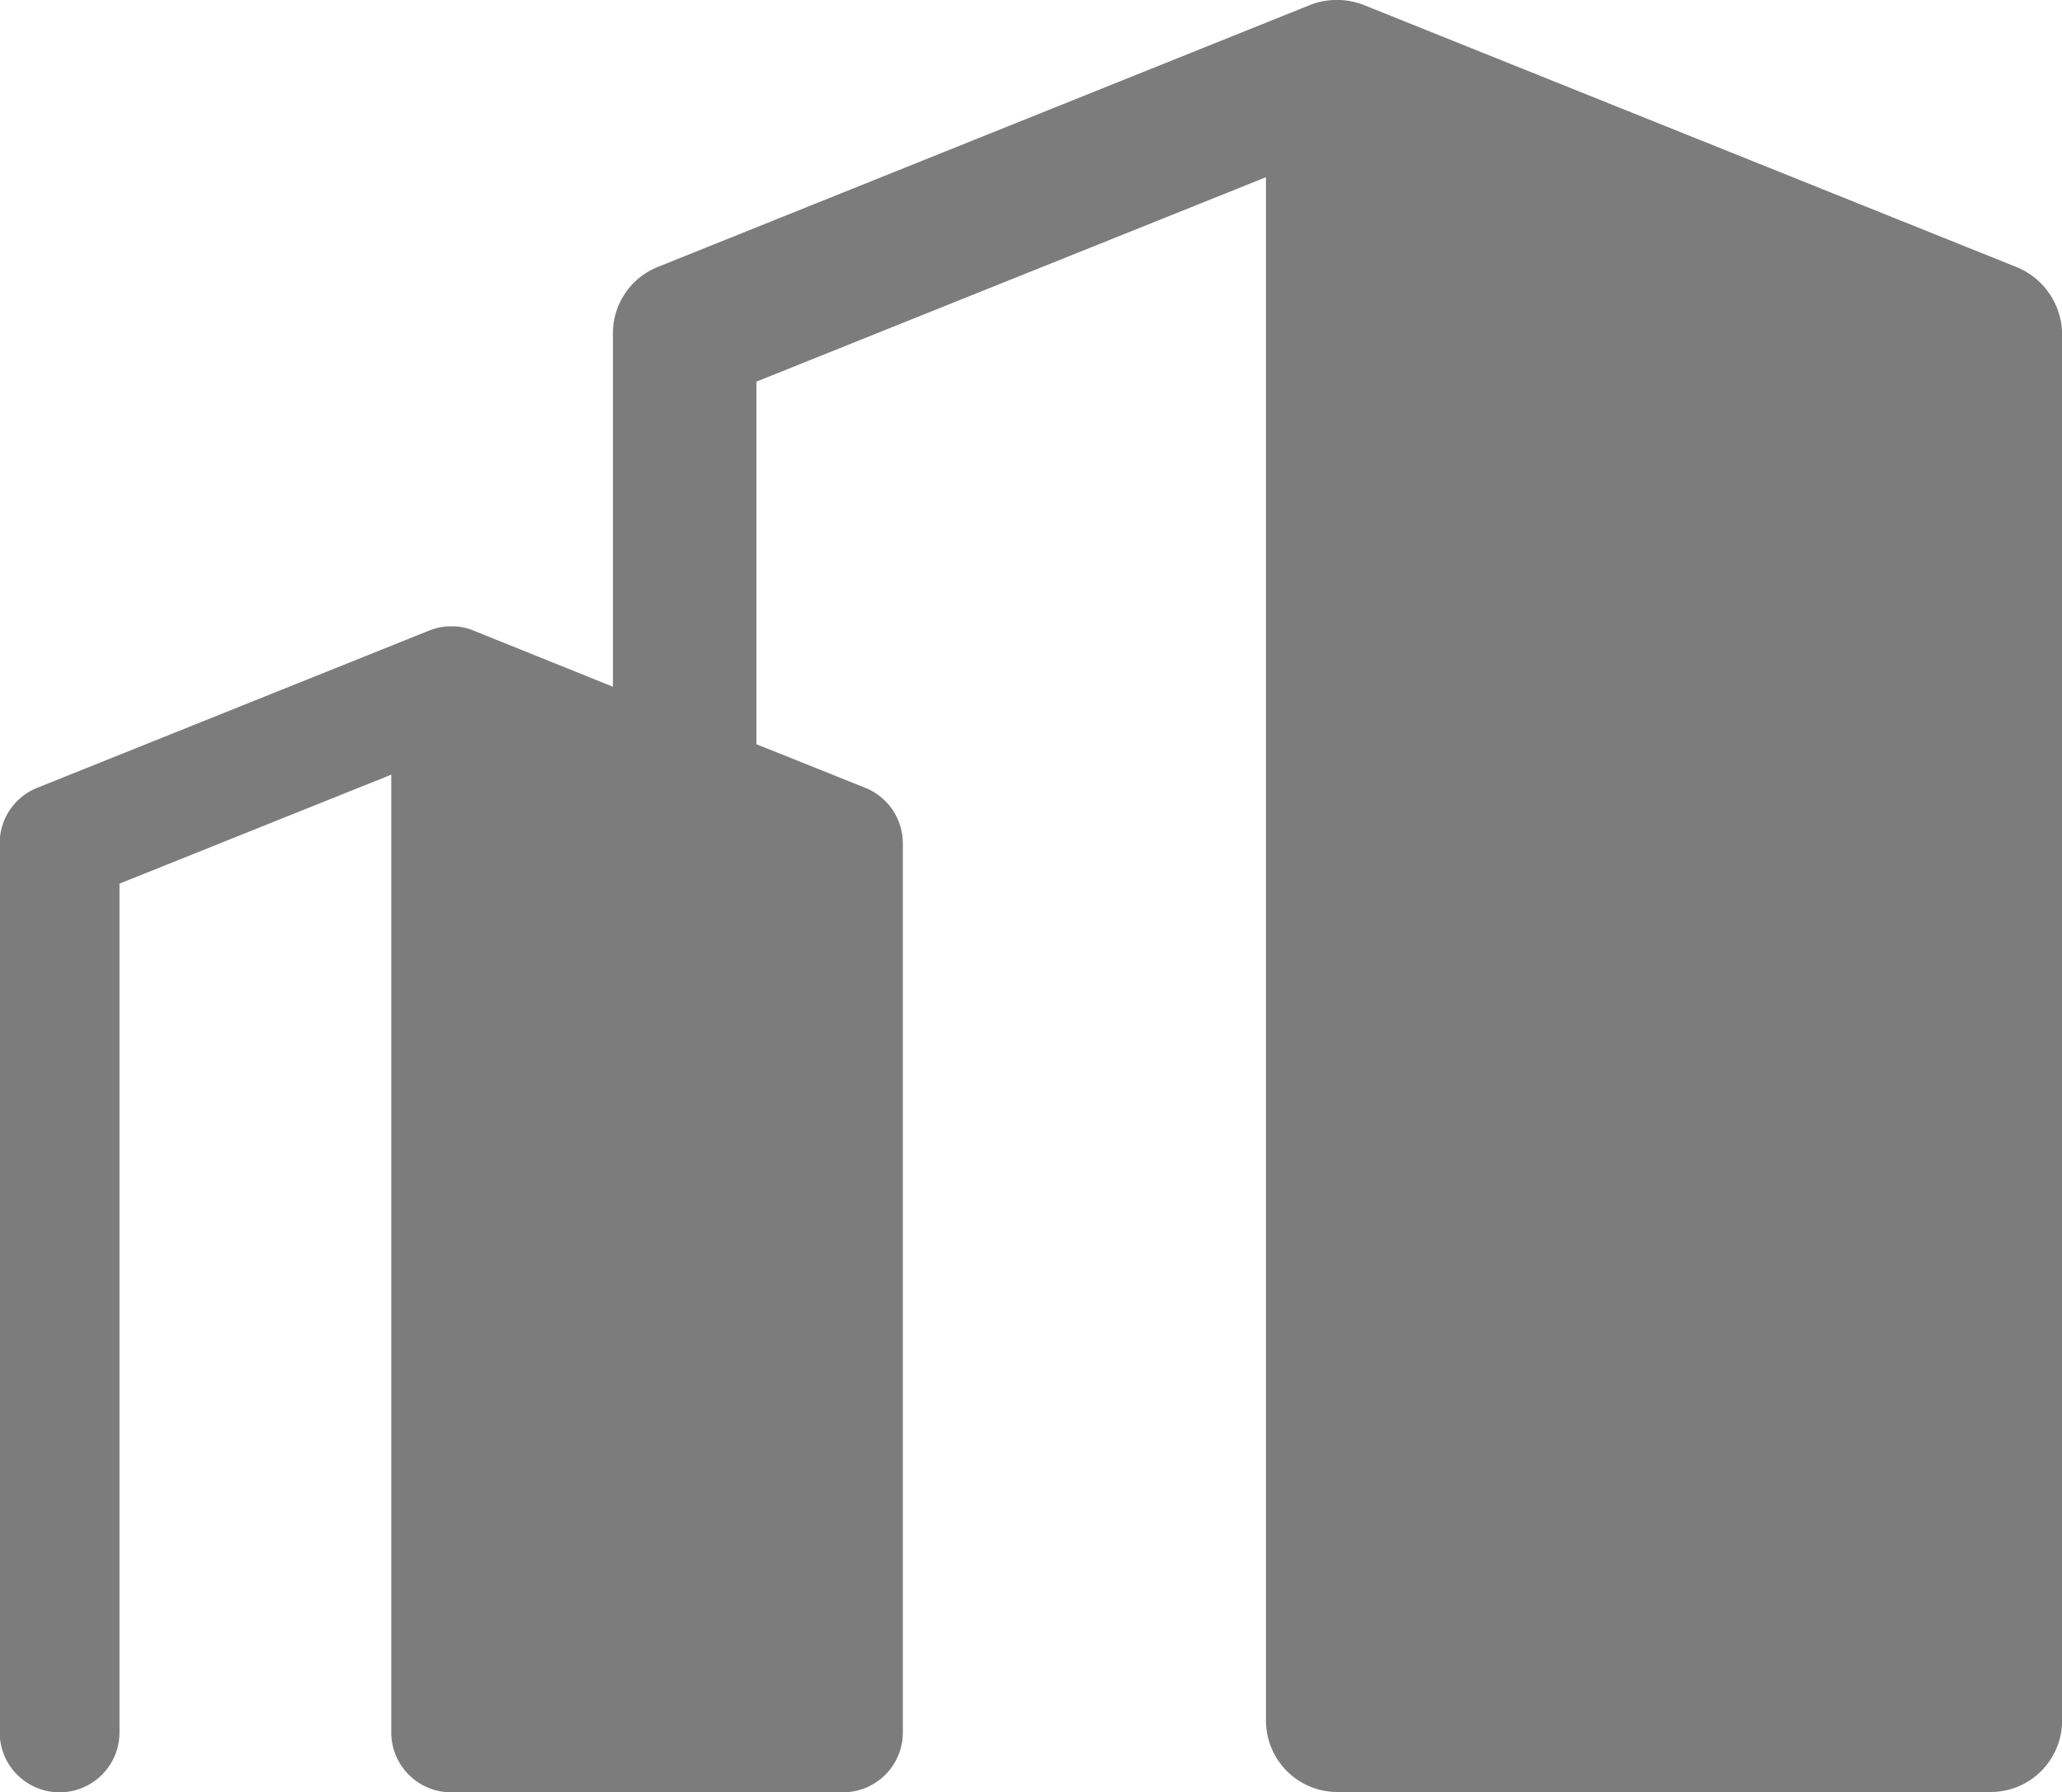 <svg xmlns="http://www.w3.org/2000/svg" width="20" height="17.386" viewBox="0 0 20 17.386">
  <path id="np_buildings_1216826_000000" d="M26.328,15,20,12.459a.708.708,0,0,0-.234-.049h-.056a.69.69,0,0,0-.234.049L13.15,15a.693.693,0,0,0-.434.643v3.429l-1.35-.544a.553.553,0,0,0-.191-.042h-.053a.569.569,0,0,0-.191.042l-3.8,1.525a.579.579,0,0,0-.363.538v8.625a.581.581,0,0,0,1.162,0V20.982l2.636-1.057v9.291a.581.581,0,0,0,.581.581h3.8a.581.581,0,0,0,.581-.581V20.591a.582.582,0,0,0-.363-.538l-1.057-.423V16.112l4.942-1.983V29.1a.693.693,0,0,0,.694.694h6.334a.693.693,0,0,0,.694-.694V15.644A.71.71,0,0,0,26.328,15Z" transform="translate(-6.771 -12.41)" fill="#7c7c7c"/>
</svg>
